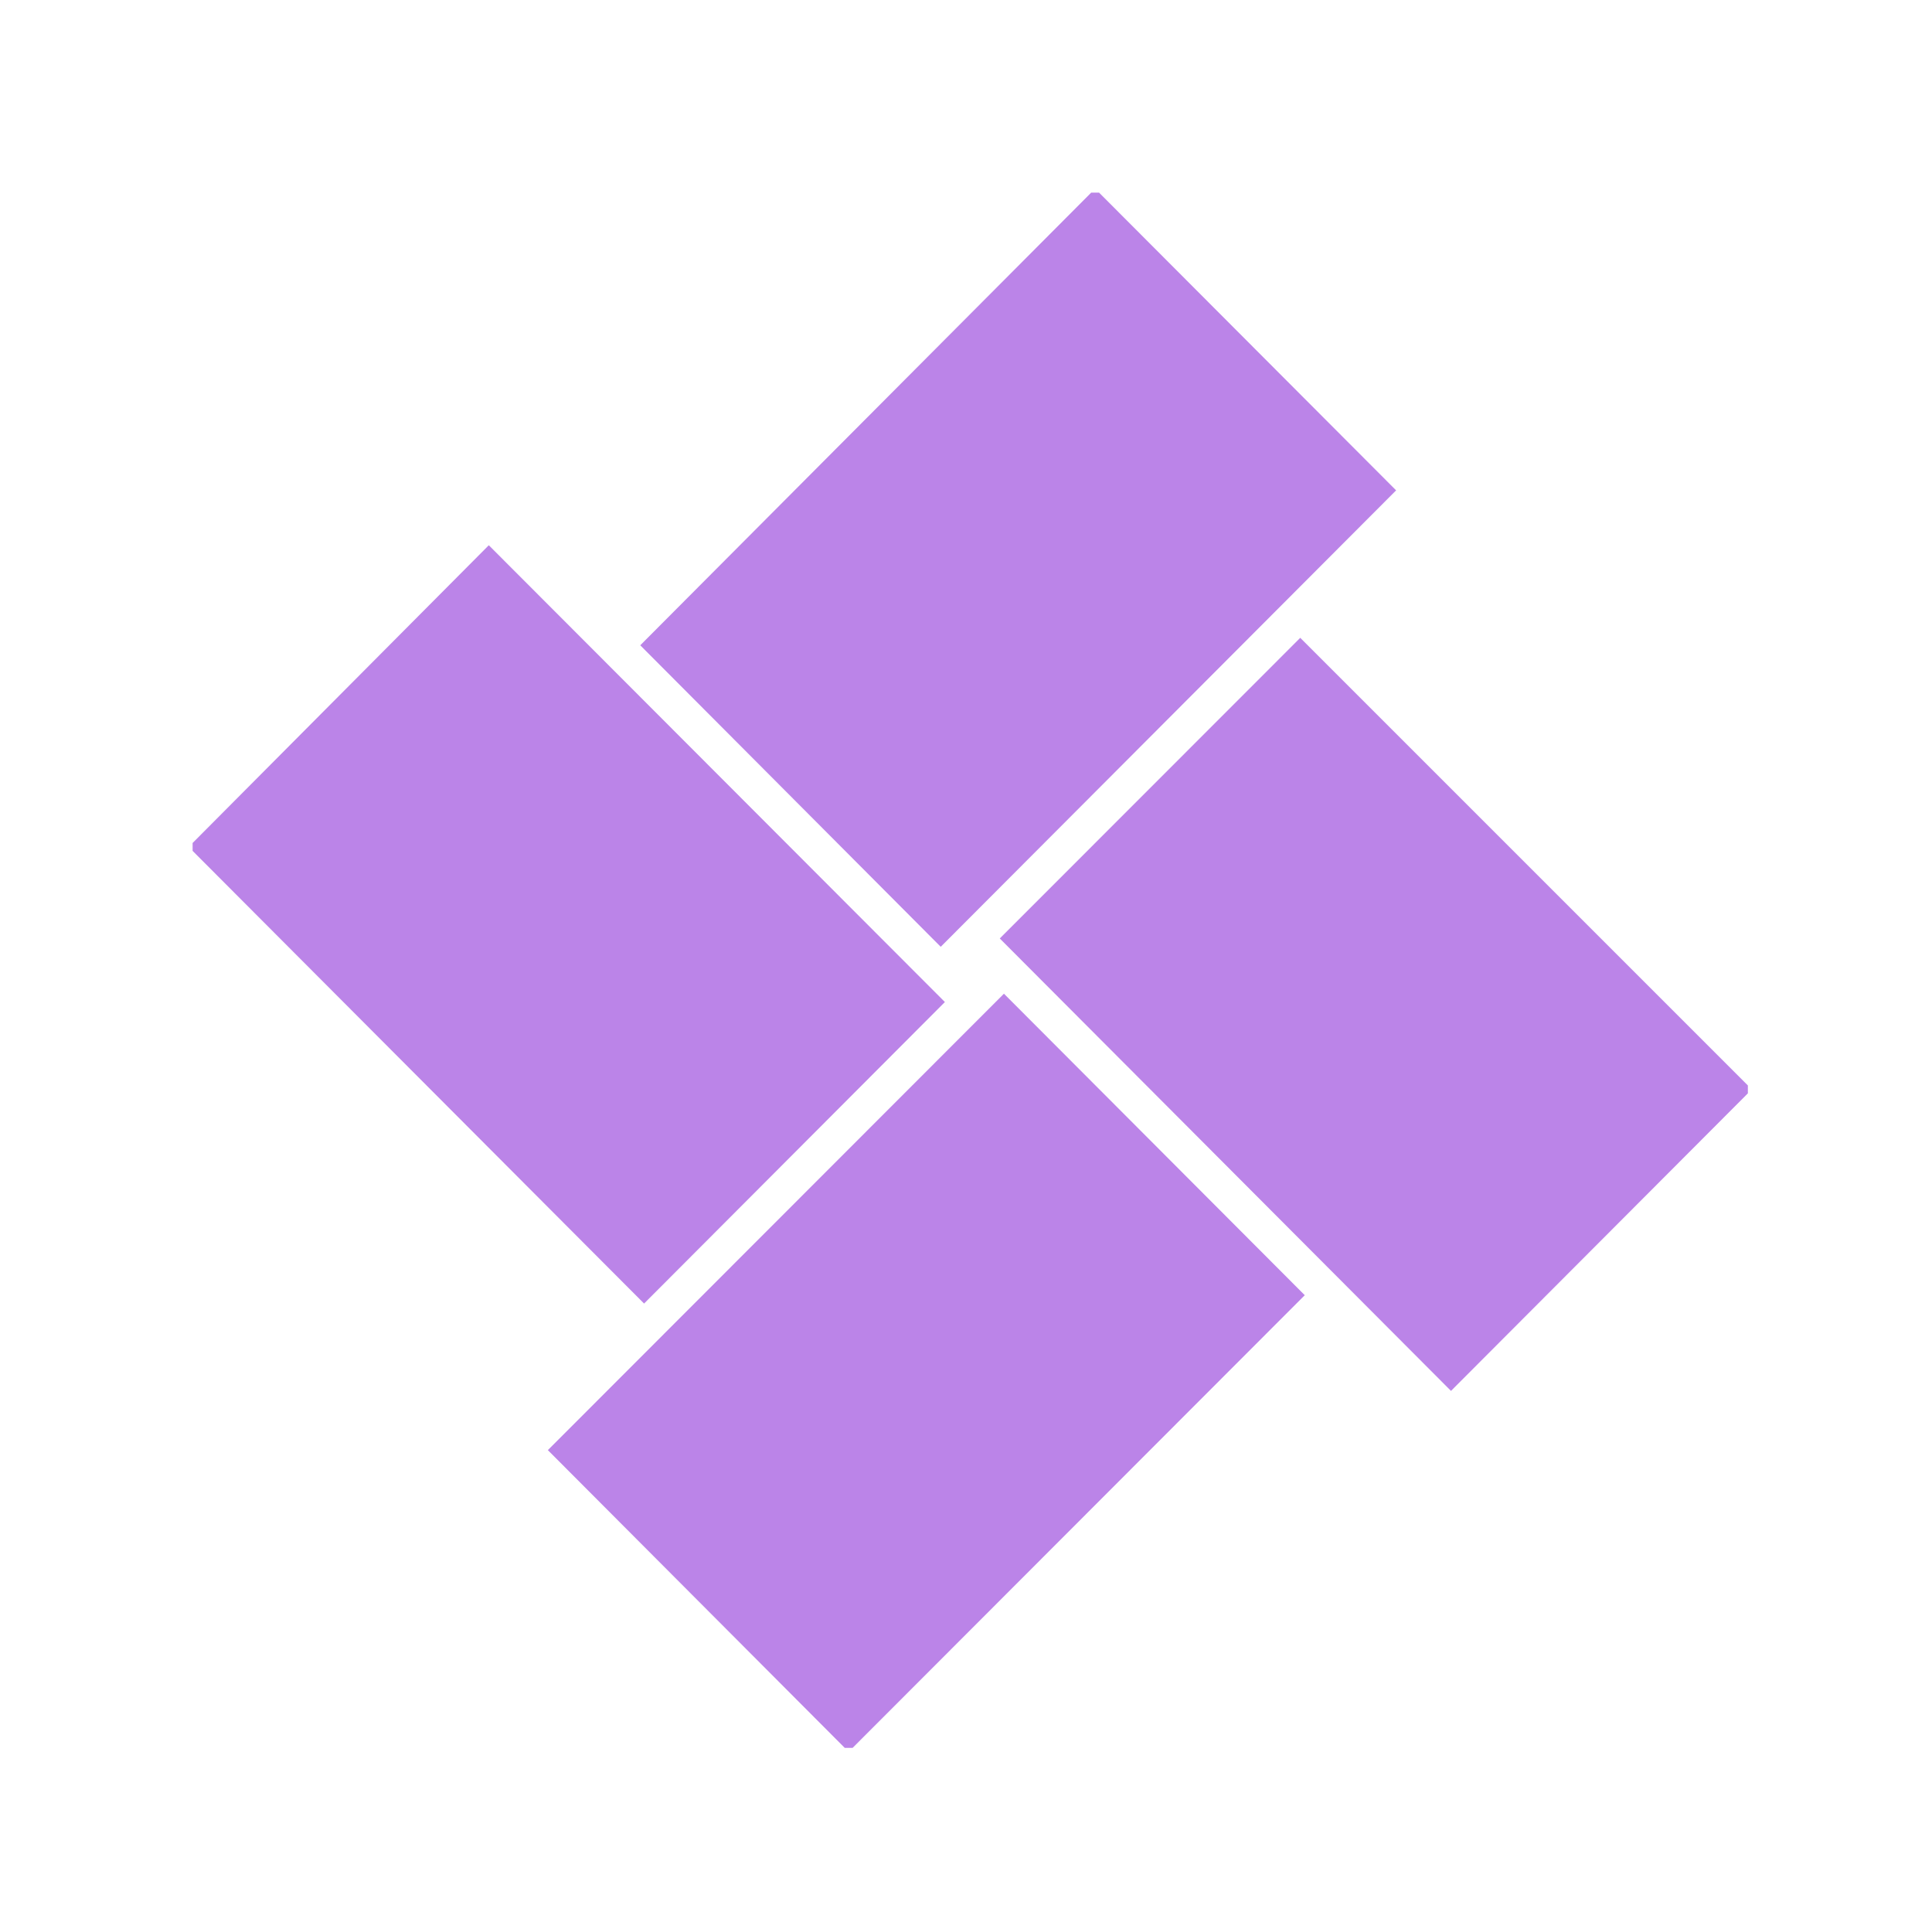 <svg xmlns="http://www.w3.org/2000/svg" version="1.1" xmlns:xlink="http://www.w3.org/1999/xlink" xmlns:svgjs="http://svgjs.dev/svgjs" width="128" height="128" viewBox="0 0 128 128"><g transform="matrix(0.805,0,0,0.805,12.761,12.761)"><svg viewBox="0 0 95 95" data-background-color="#bb84e8" preserveAspectRatio="xMidYMid meet" height="128" width="128" xmlns="http://www.w3.org/2000/svg" xmlns:xlink="http://www.w3.org/1999/xlink"><g id="tight-bounds" transform="matrix(1,0,0,1,-0.24,-0.24)"><svg viewBox="0 0 95.481 95.481" height="95.481" width="95.481"><g><svg viewBox="0 0 95.481 95.481" height="95.481" width="95.481"><g><svg viewBox="0 0 95.481 95.481" height="95.481" width="95.481"><g id="textblocktransform"><svg viewBox="0 0 95.481 95.481" height="95.481" width="95.481" id="textblock"><g><svg viewBox="0 0 95.481 95.481" height="95.481" width="95.481"><g><svg viewBox="0 0 95.481 95.481" height="95.481" width="95.481"><g><svg xmlns="http://www.w3.org/2000/svg" viewBox="0 0 90 90" x="0" y="0" height="95.481" width="95.481" class="icon-icon-0" data-fill-palette-color="accent" id="icon-0"><g data-name="Layer 3" fill="#454545" data-fill-palette-color="accent"><path d="M48.3 48.65L31 31.29 57.19 5 74.52 22.37ZM77.68 74.22L95 56.86l-26-26L51.7 48.17Zm-52 3.41L43 95 69.26 68.71 51.94 51.35Zm-3.4-52.1L5 42.9 31.22 69.19 48.54 51.83Z" transform="translate(-5 -5)" fill="#BB84E8" data-fill-palette-color="accent"></path></g></svg></g></svg></g></svg></g></svg></g></svg></g><g></g></svg></g><defs></defs></svg><rect width="95.481" height="95.481" fill="none" stroke="none" visibility="hidden"></rect></g></svg></g></svg>